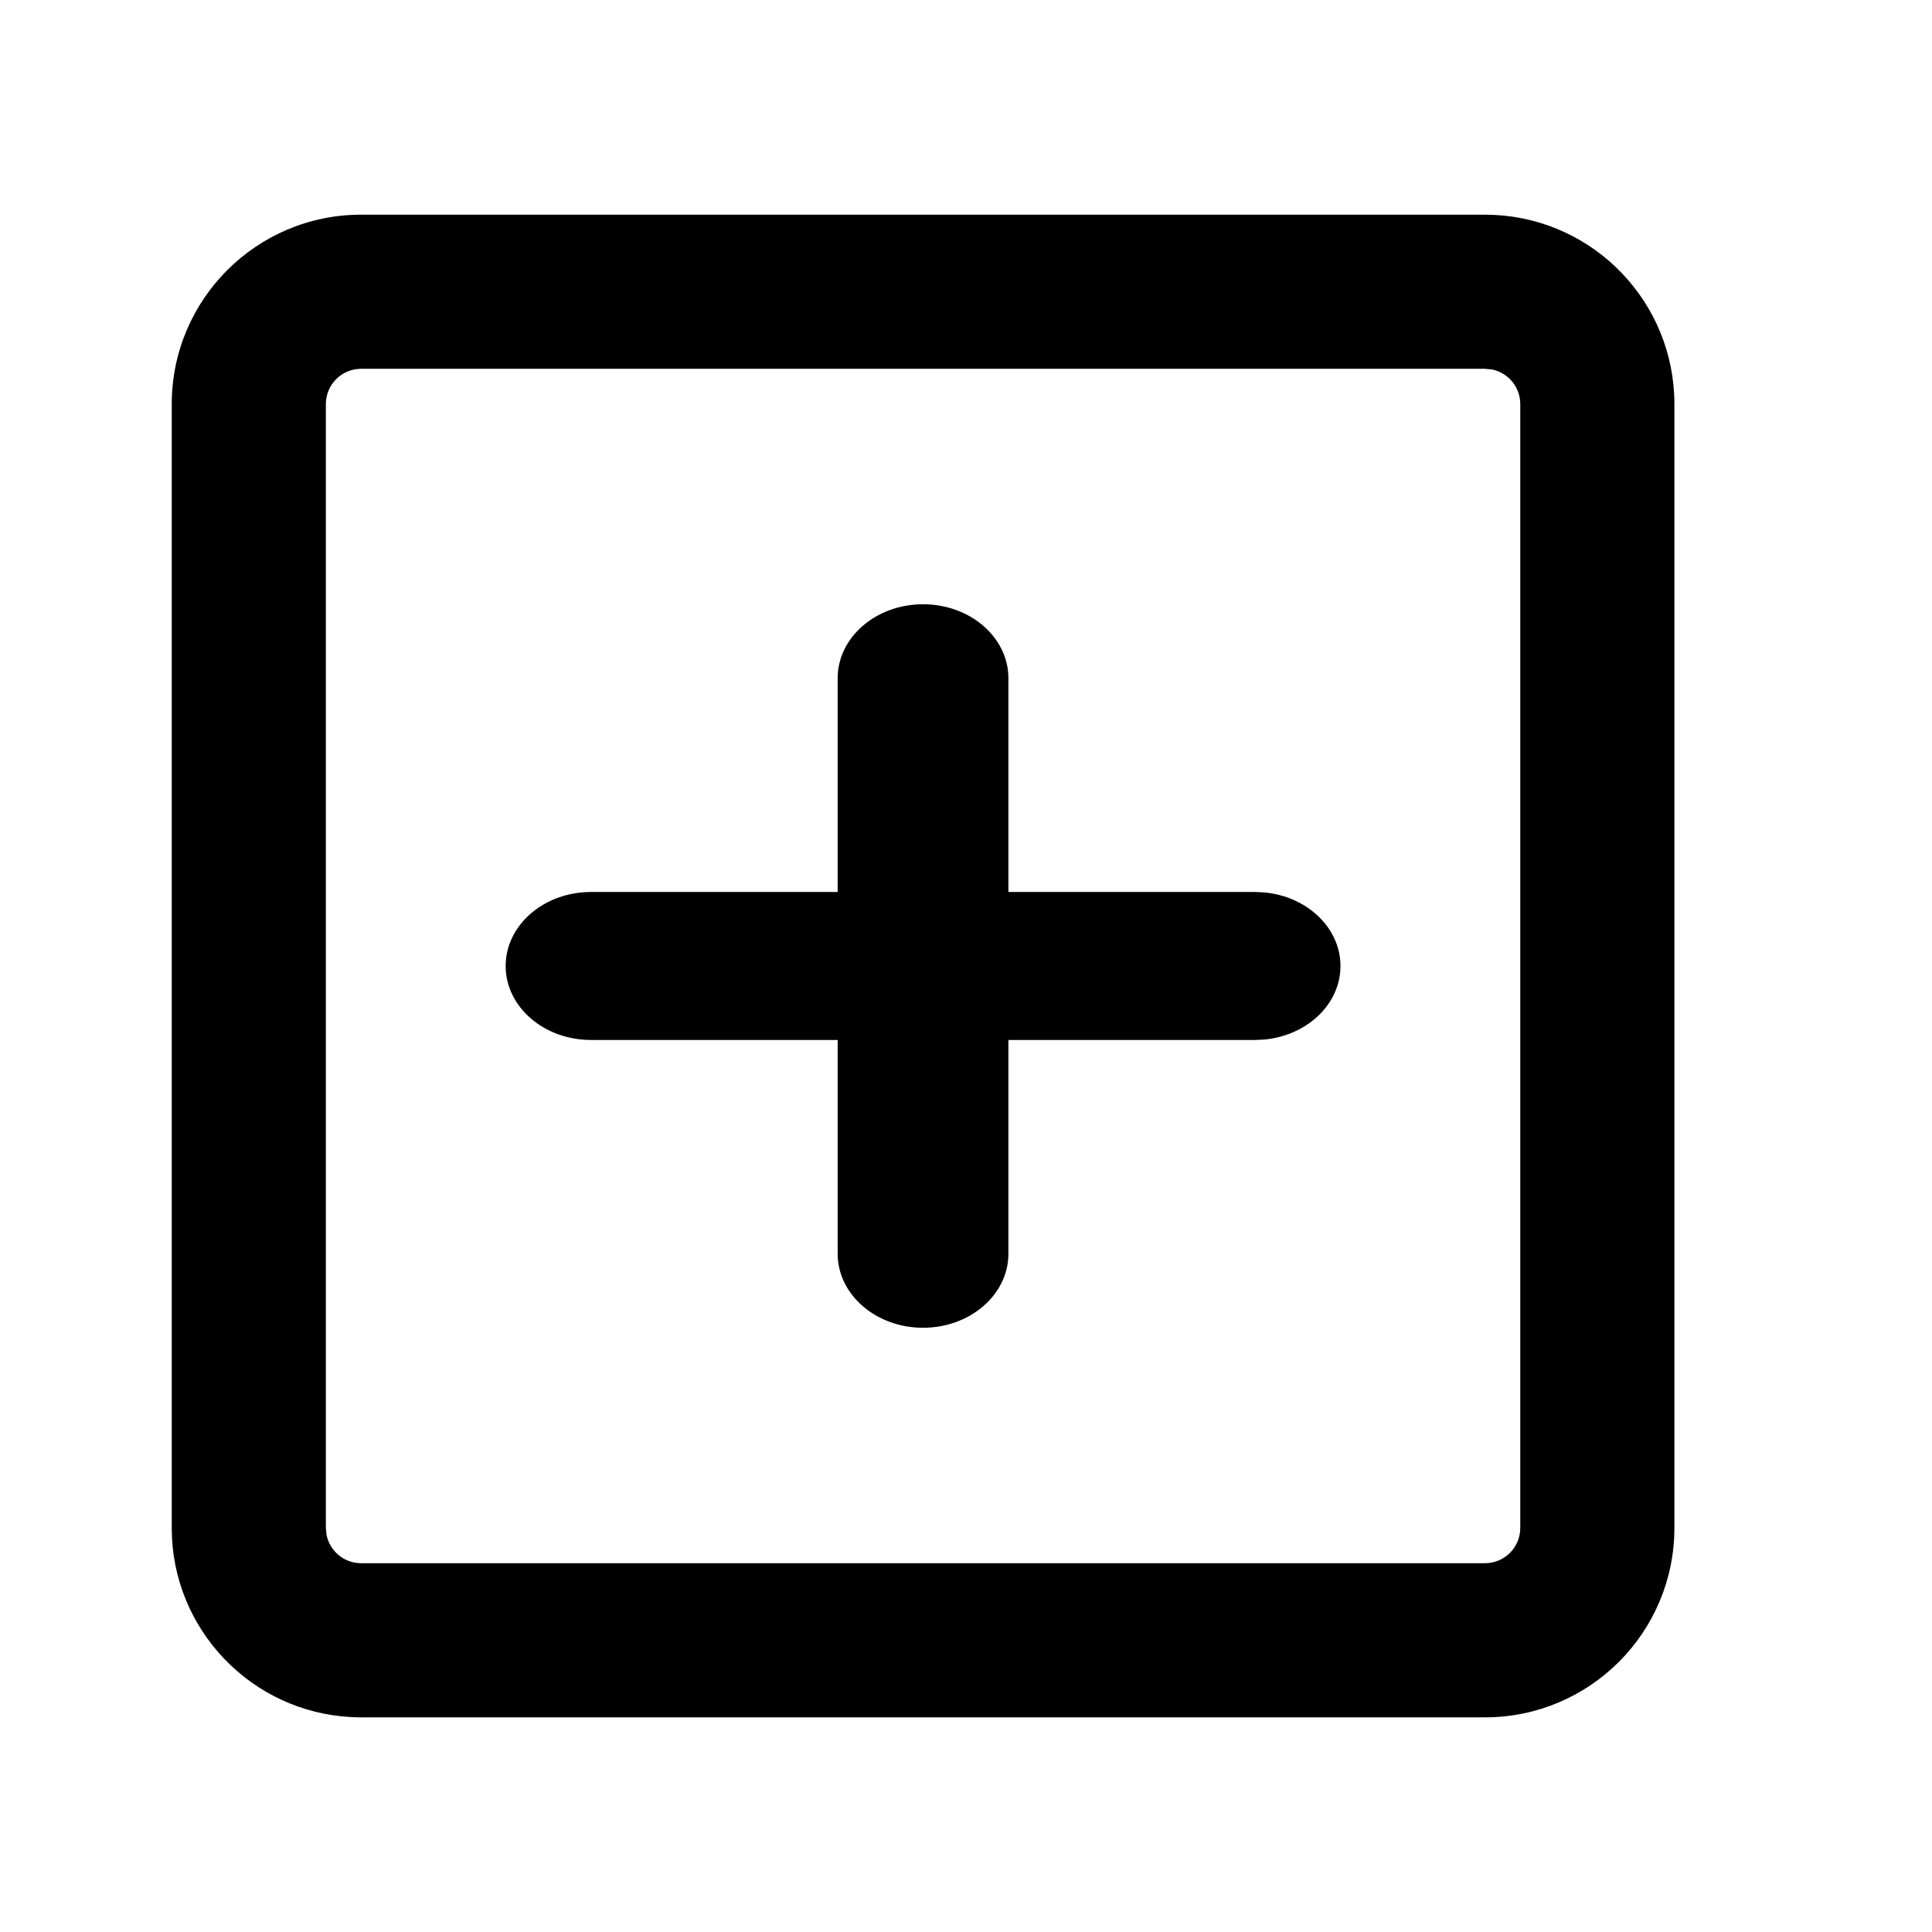 <svg width="122" height="122" viewBox="0 0 122 122" fill="none" xmlns="http://www.w3.org/2000/svg">
<path d="M96.001 25.518C96.001 24.44 95.237 23.54 94.221 23.332L93.771 23.288H22.807C21.575 23.288 20.577 24.286 20.577 25.518V96.482L20.621 96.932C20.829 97.948 21.729 98.712 22.807 98.712H93.771C95.003 98.712 96.001 97.714 96.001 96.482V25.518ZM105.733 96.482C105.733 103.089 100.378 108.445 93.771 108.445H22.807C16.406 108.445 11.18 103.418 10.86 97.097L10.845 96.482V25.518C10.845 18.912 16.2 13.556 22.807 13.556H93.771L94.385 13.572C100.707 13.891 105.733 19.118 105.733 25.518V96.482Z" fill="black"/>
<path d="M52.896 79.171V65.671H37.322C34.345 65.671 31.931 63.579 31.931 60.999C31.931 58.419 34.345 56.326 37.322 56.326H52.896V42.829C52.896 40.249 55.31 38.157 58.287 38.157C61.265 38.157 63.678 40.249 63.678 42.829V56.326H79.256L79.807 56.351C82.525 56.59 84.646 58.58 84.647 60.999C84.647 63.418 82.525 65.407 79.807 65.647L79.256 65.671H63.678V79.171C63.678 81.752 61.264 83.844 58.287 83.844C55.311 83.844 52.897 81.751 52.896 79.171Z" fill="black"/>
</svg>
